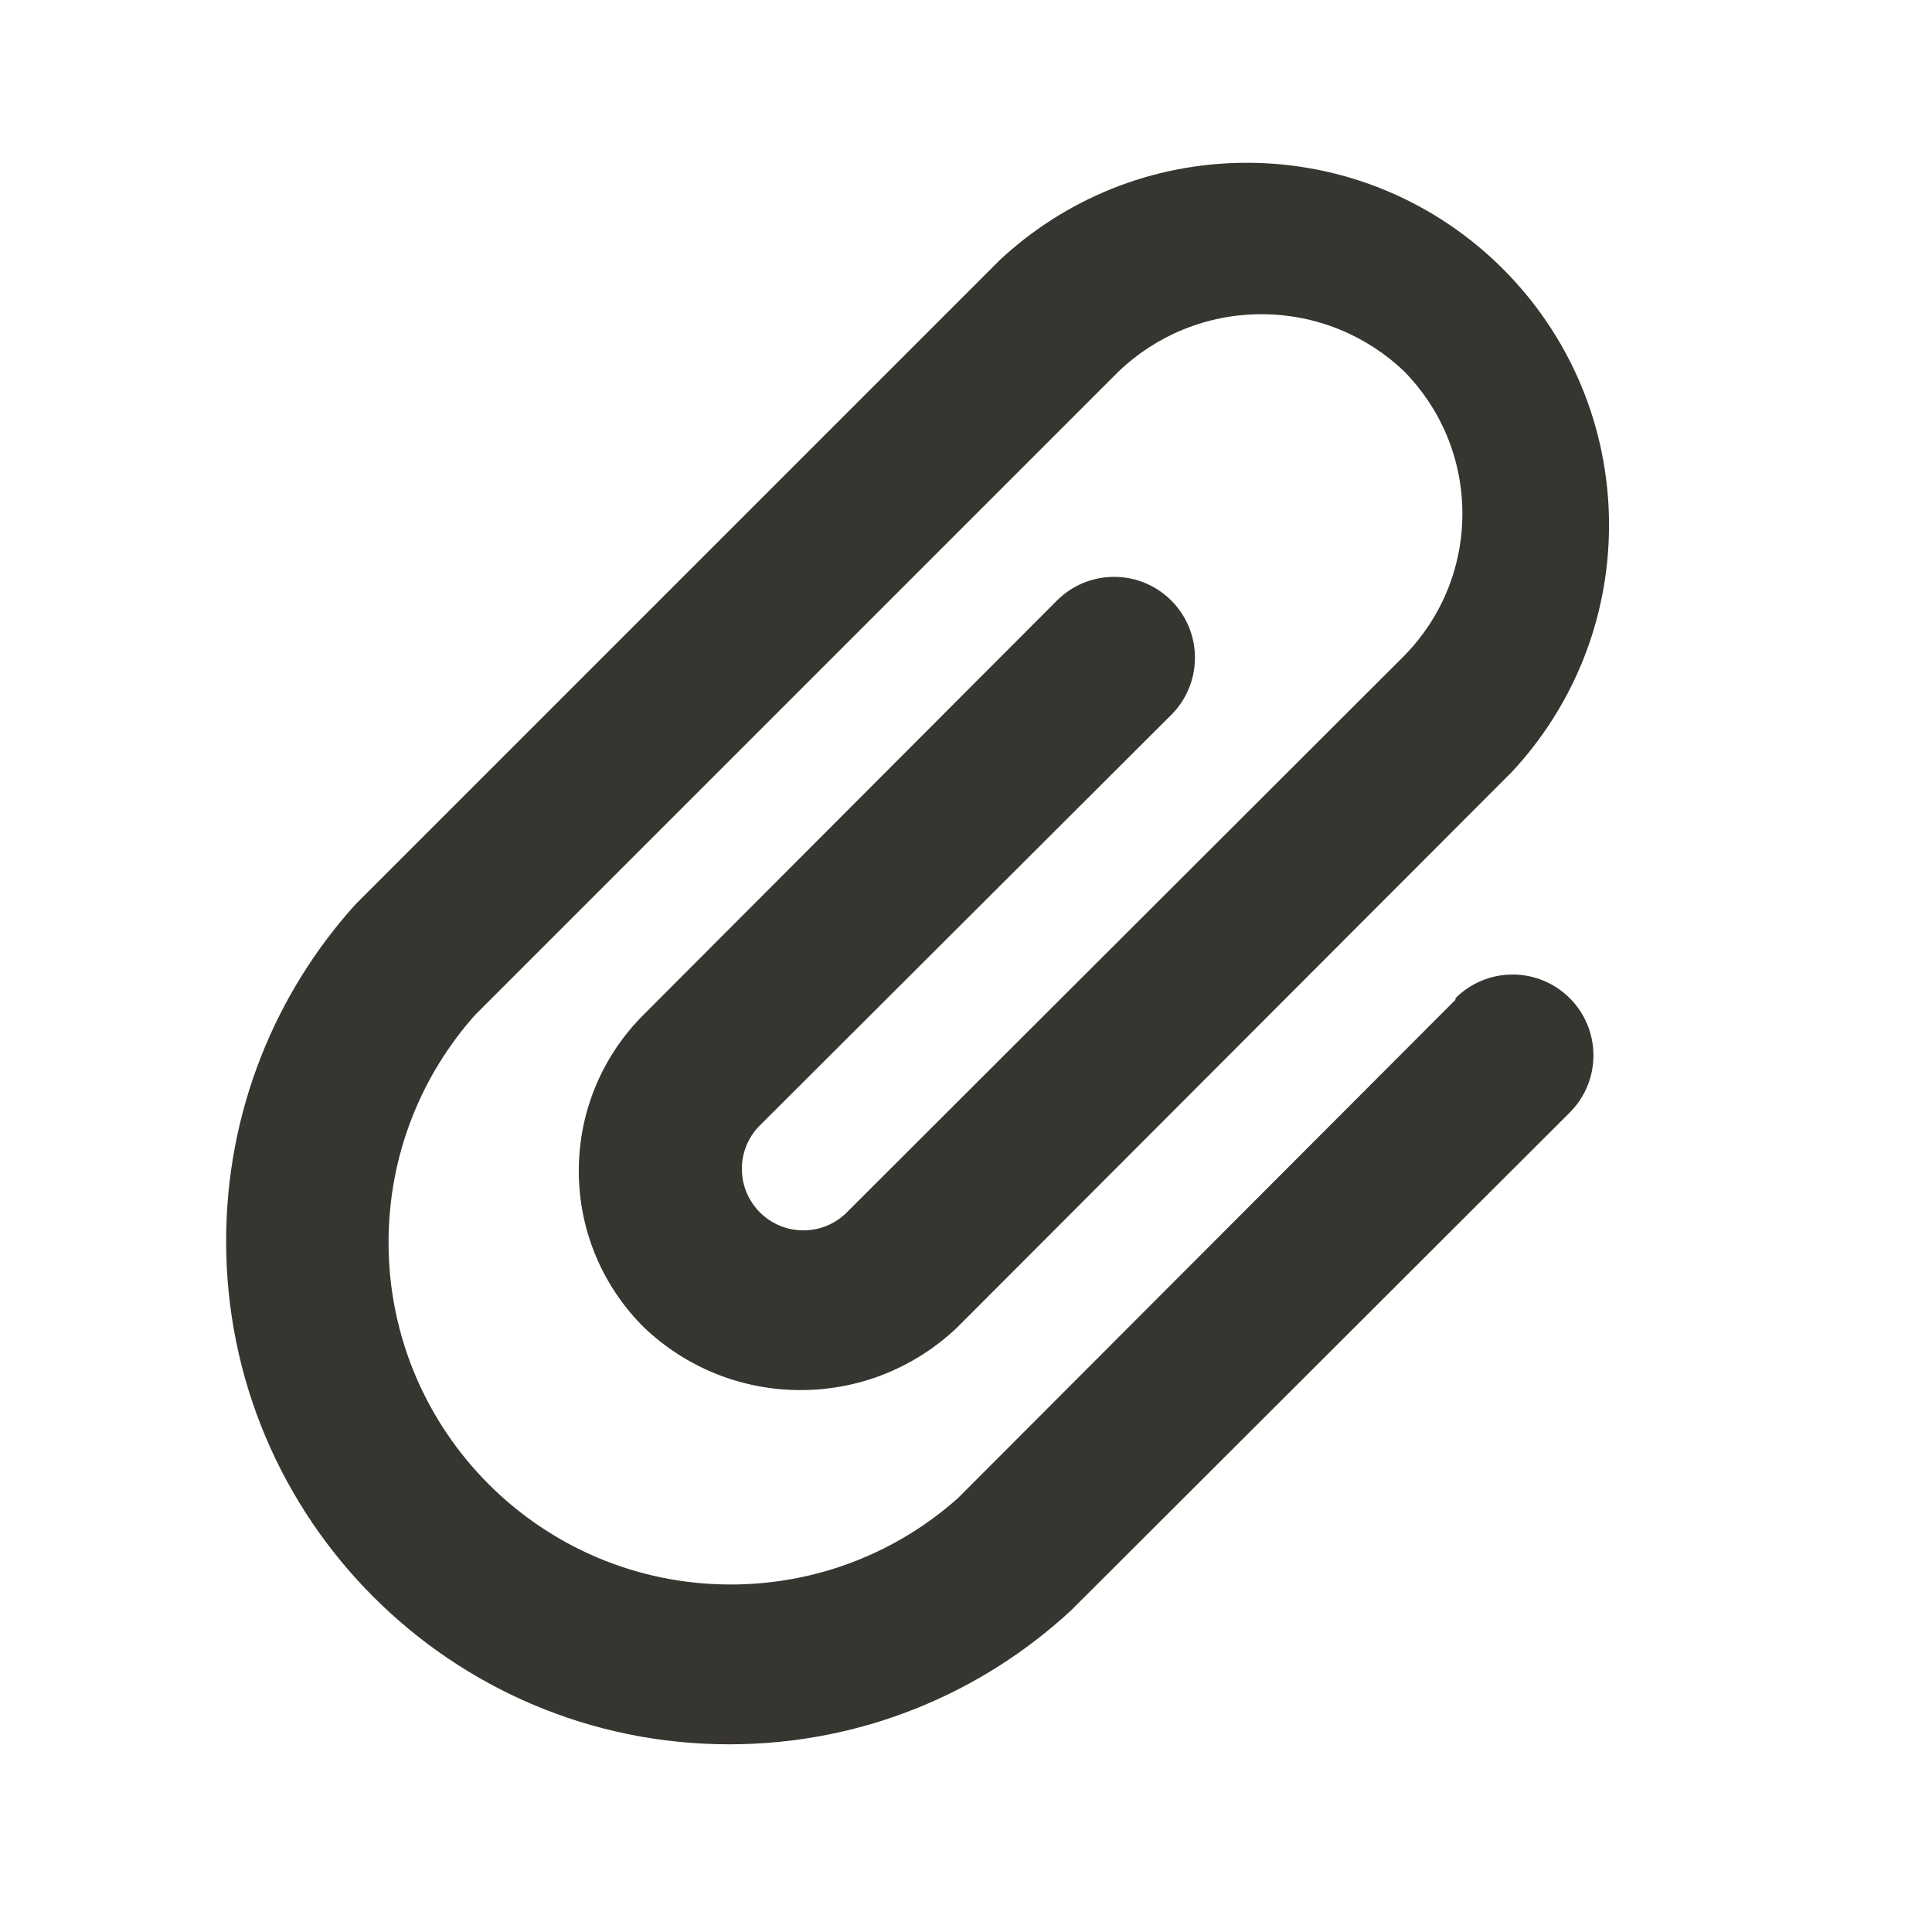 <!-- Generated by IcoMoon.io -->
<svg version="1.1" xmlns="http://www.w3.org/2000/svg" width="280" height="280" viewBox="0 0 280 280">
<title>ul-paperclip</title>
<path fill="#37352f" d="M210.933 144.9l-72.1 72.217c-8.715 7.772-20.272 12.521-32.938 12.521-27.384 0-49.583-22.199-49.583-49.583 0-12.666 4.749-24.223 12.564-32.987l-0.043 0.049 93.333-93.333c5.366-5.104 12.641-8.244 20.65-8.244s15.284 3.14 20.663 8.256l-0.013-0.012c5.238 5.306 8.473 12.6 8.473 20.65s-3.235 15.344-8.476 20.653l0.003-0.003-80.5 80.383c-1.633 1.755-3.955 2.849-6.533 2.849-4.924 0-8.916-3.992-8.916-8.916 0-2.346 0.906-4.48 2.387-6.072l-0.005 0.005 59.85-59.733c2.12-2.12 3.431-5.048 3.431-8.283 0-6.47-5.245-11.714-11.714-11.714-3.235 0-6.164 1.311-8.283 3.431v0l-59.85 59.967c-5.837 5.794-9.451 13.821-9.451 22.692s3.613 16.898 9.449 22.69l0.002 0.002c5.891 5.62 13.888 9.078 22.692 9.078s16.8-3.458 22.705-9.090l-0.013 0.012 80.383-80.5c8.73-9.35 14.091-21.944 14.091-35.791 0-28.995-23.505-52.5-52.5-52.5-13.846 0-26.44 5.36-35.821 14.119l0.031-0.028-93.333 93.333c-11.66 12.875-18.796 30.037-18.796 48.865 0 40.271 32.646 72.917 72.917 72.917 19.176 0 36.624-7.403 49.641-19.506l-0.045 0.041 72.217-72.1c2.12-2.12 3.431-5.048 3.431-8.283 0-6.47-5.245-11.714-11.714-11.714-3.235 0-6.164 1.311-8.283 3.431v0z"></path>
</svg>
